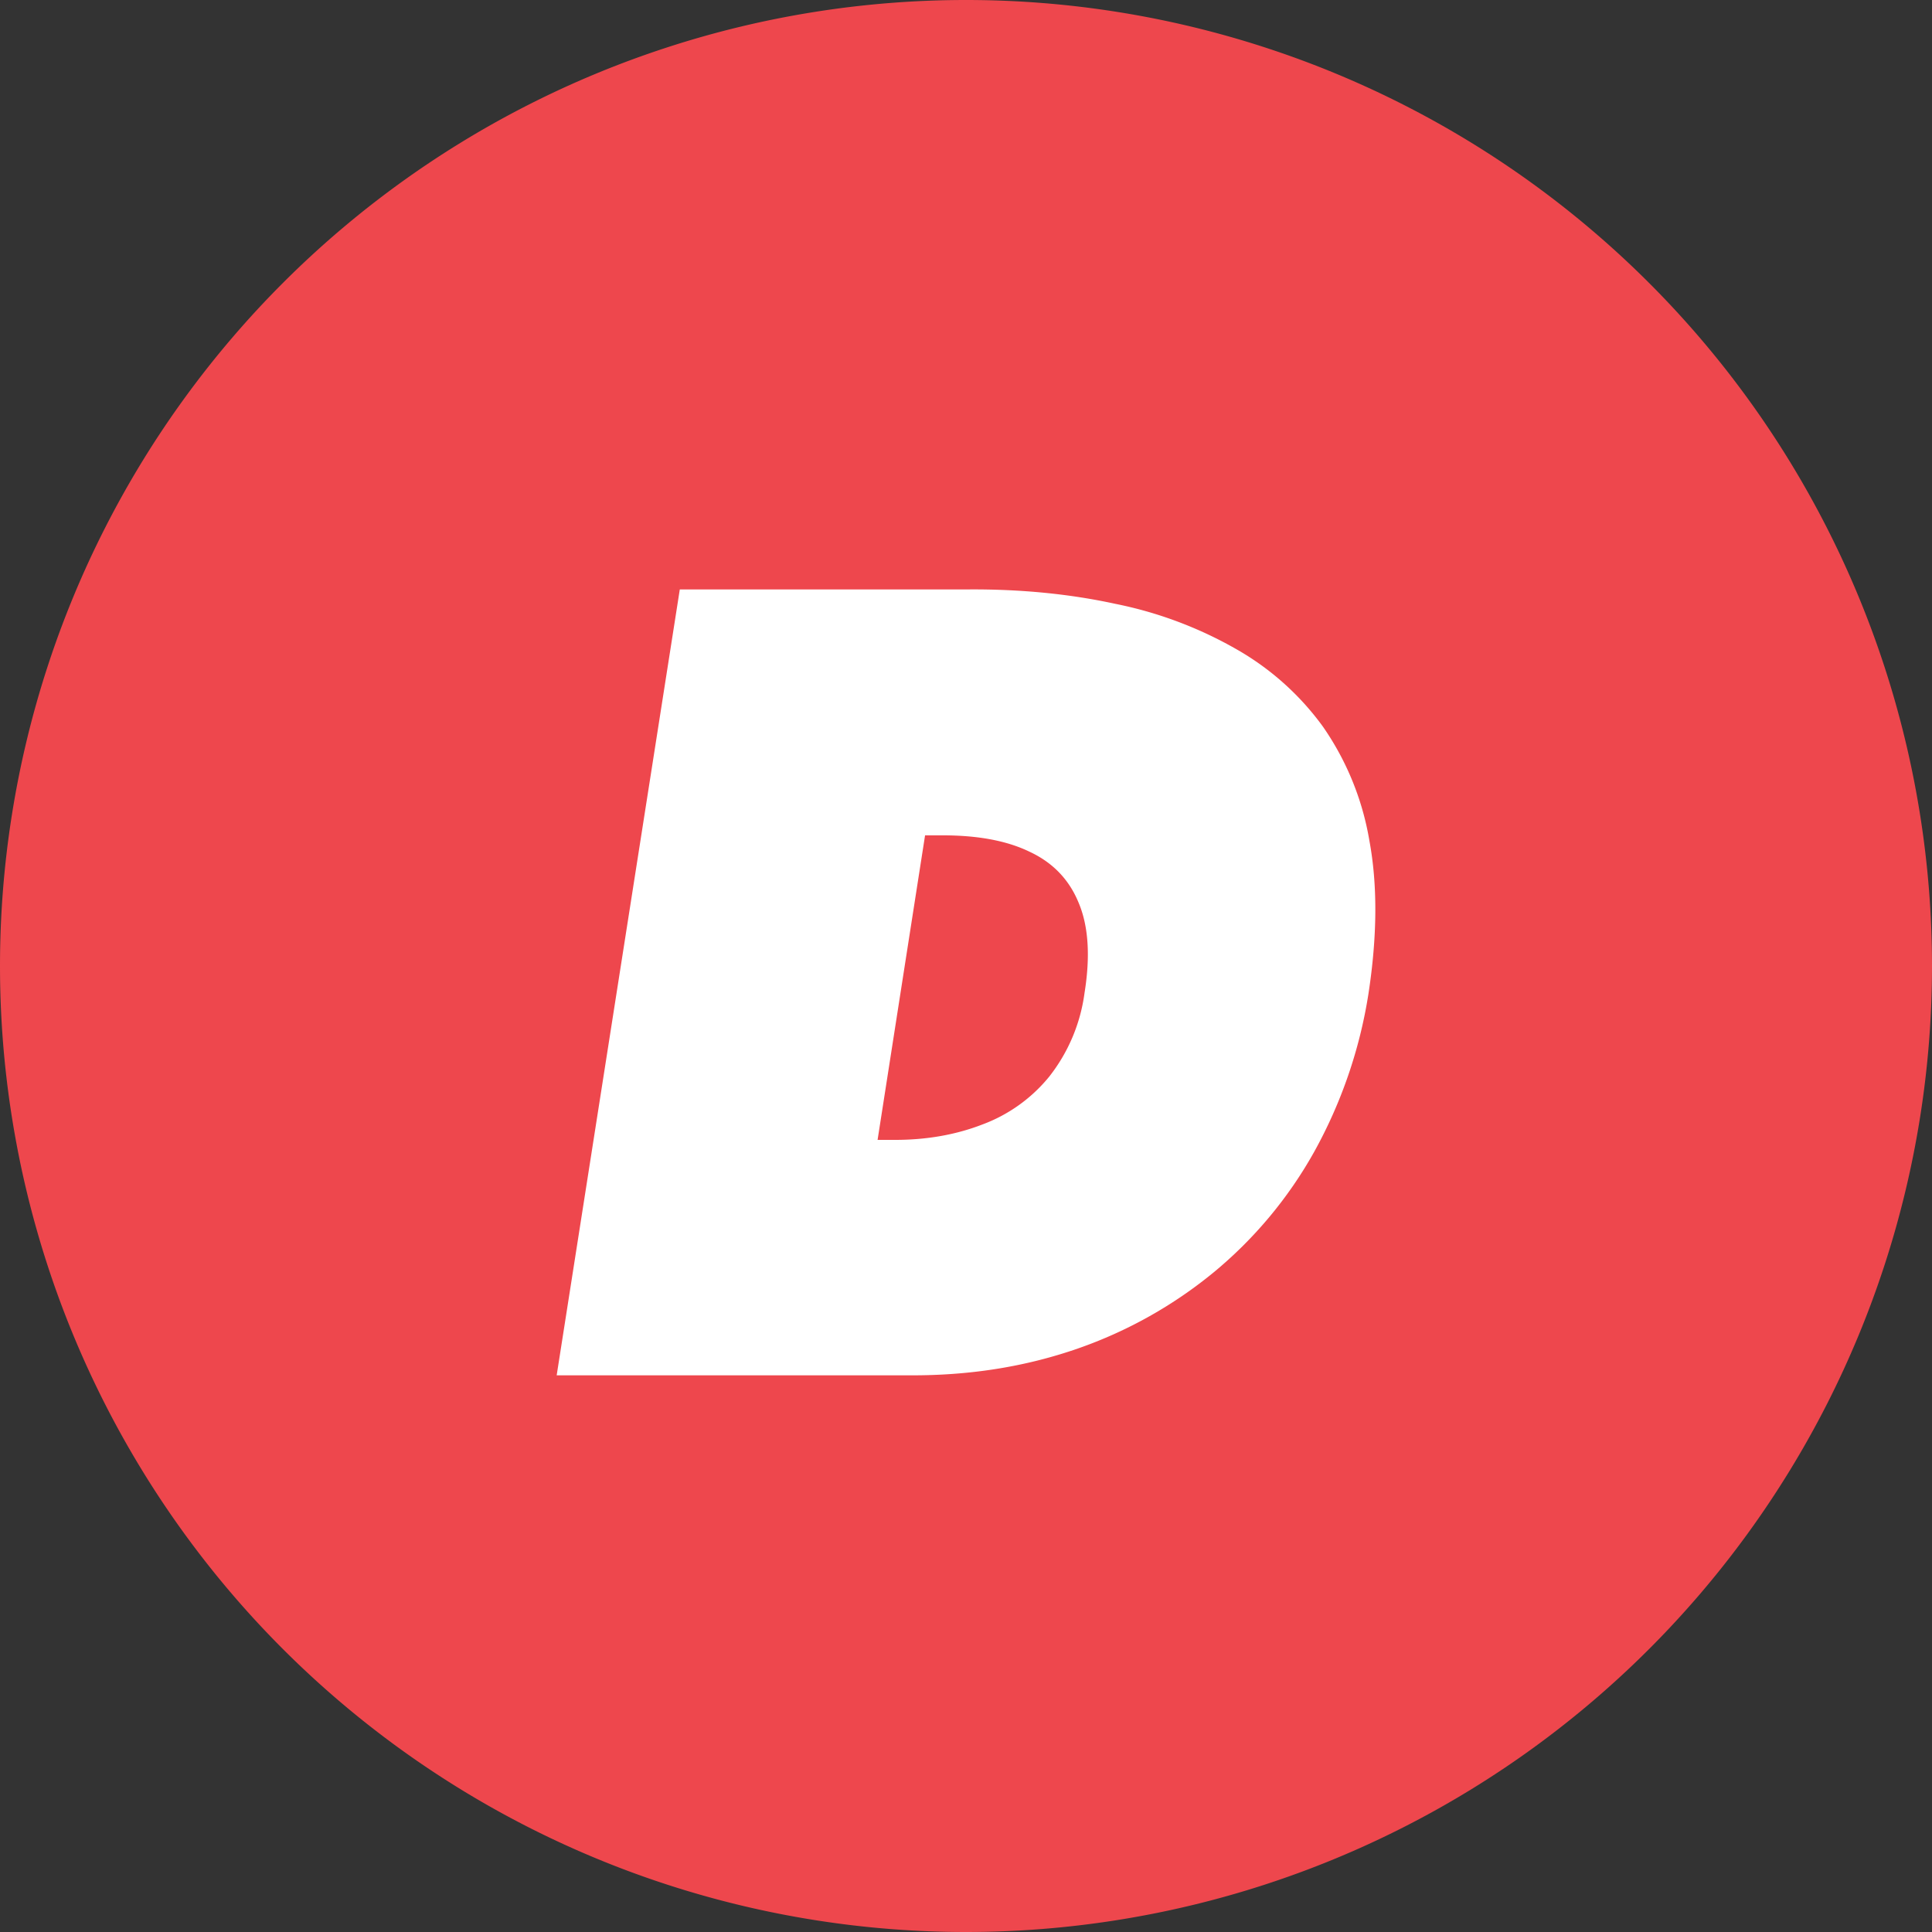 <svg xmlns="http://www.w3.org/2000/svg" width="59" height="59" viewBox="0 0 59 59"><rect x="0" y="0" width="59" height="59" fill="#333333" stroke="none"/><path fill="#ee474d" d="M0 29.5a29.5 29.5 0 1 1 59 0 29.5 29.5 0 0 1-59 0z"/><path fill="#fff" d="M28.25 25.51h.54c1.06 0 1.95.16 2.65.5.71.33 1.21.85 1.5 1.56.3.71.36 1.63.18 2.75a5.25 5.25 0 0 1-1.08 2.56A4.77 4.77 0 0 1 30 34.34c-.8.31-1.69.47-2.66.47h-.54zM17 42h10.97c1.76-.01 3.4-.28 4.95-.82a13.55 13.55 0 0 0 4.15-2.33 12.98 12.98 0 0 0 3.06-3.67 14.61 14.61 0 0 0 1.66-4.83c.27-1.76.28-3.32.03-4.67a8.6 8.6 0 0 0-1.42-3.49 8.38 8.38 0 0 0-2.67-2.38 12.31 12.31 0 0 0-3.67-1.37c-1.38-.3-2.87-.45-4.48-.44h-8.82z"/></svg>